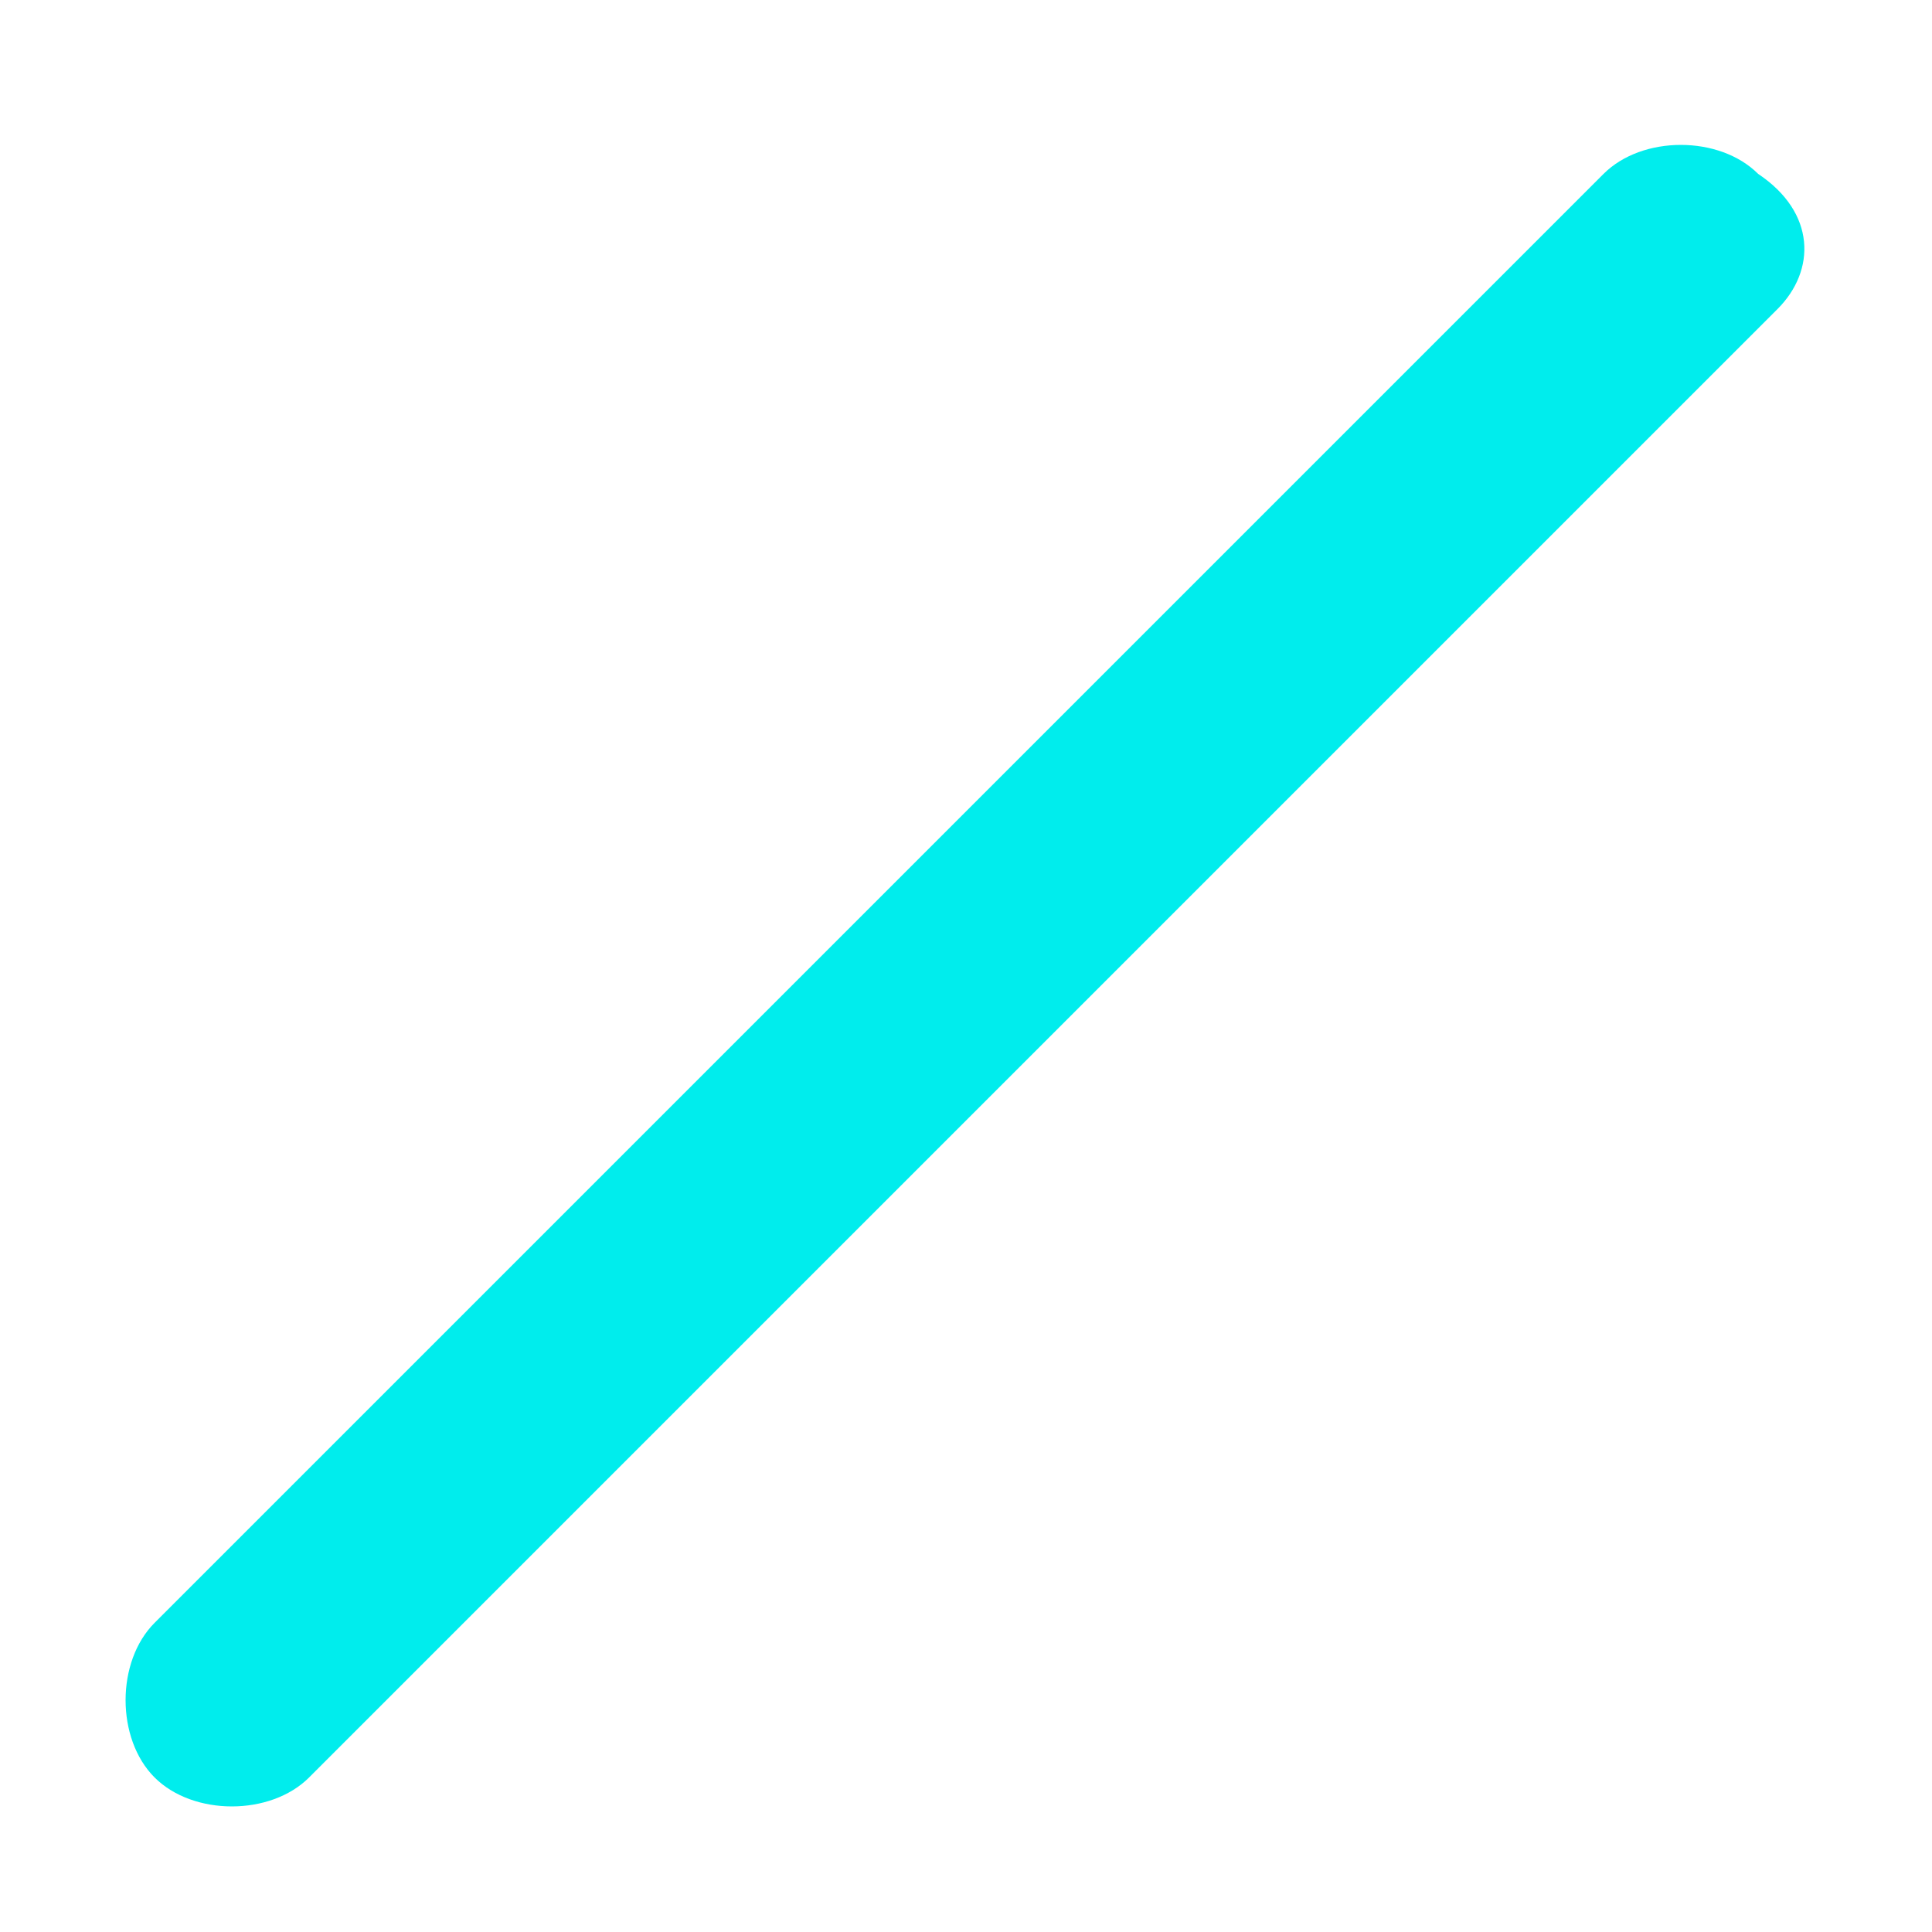 <?xml version="1.0" encoding="utf-8"?>
<!-- Generator: Adobe Illustrator 18.1.0, SVG Export Plug-In . SVG Version: 6.00 Build 0)  -->
<!DOCTYPE svg PUBLIC "-//W3C//DTD SVG 1.1//EN" "http://www.w3.org/Graphics/SVG/1.1/DTD/svg11.dtd">
<svg version="1.1" id="Layer_1" xmlns="http://www.w3.org/2000/svg" xmlns:xlink="http://www.w3.org/1999/xlink" x="0px" y="0px"
	 viewBox="0 0 10 10" enable-background="new 0 0 10 10" xml:space="preserve">
<path fill-rule="evenodd" clip-rule="evenodd" fill="#00EDED" d="M9.2,1.6L1.6,9.2c-0.2,0.2-0.6,0.2-0.8,0c-0.2-0.2-0.2-0.6,0-0.8
	l7.5-7.5c0.2-0.2,0.6-0.2,0.8,0C9.4,1.1,9.4,1.4,9.2,1.6z"/>
</svg>
